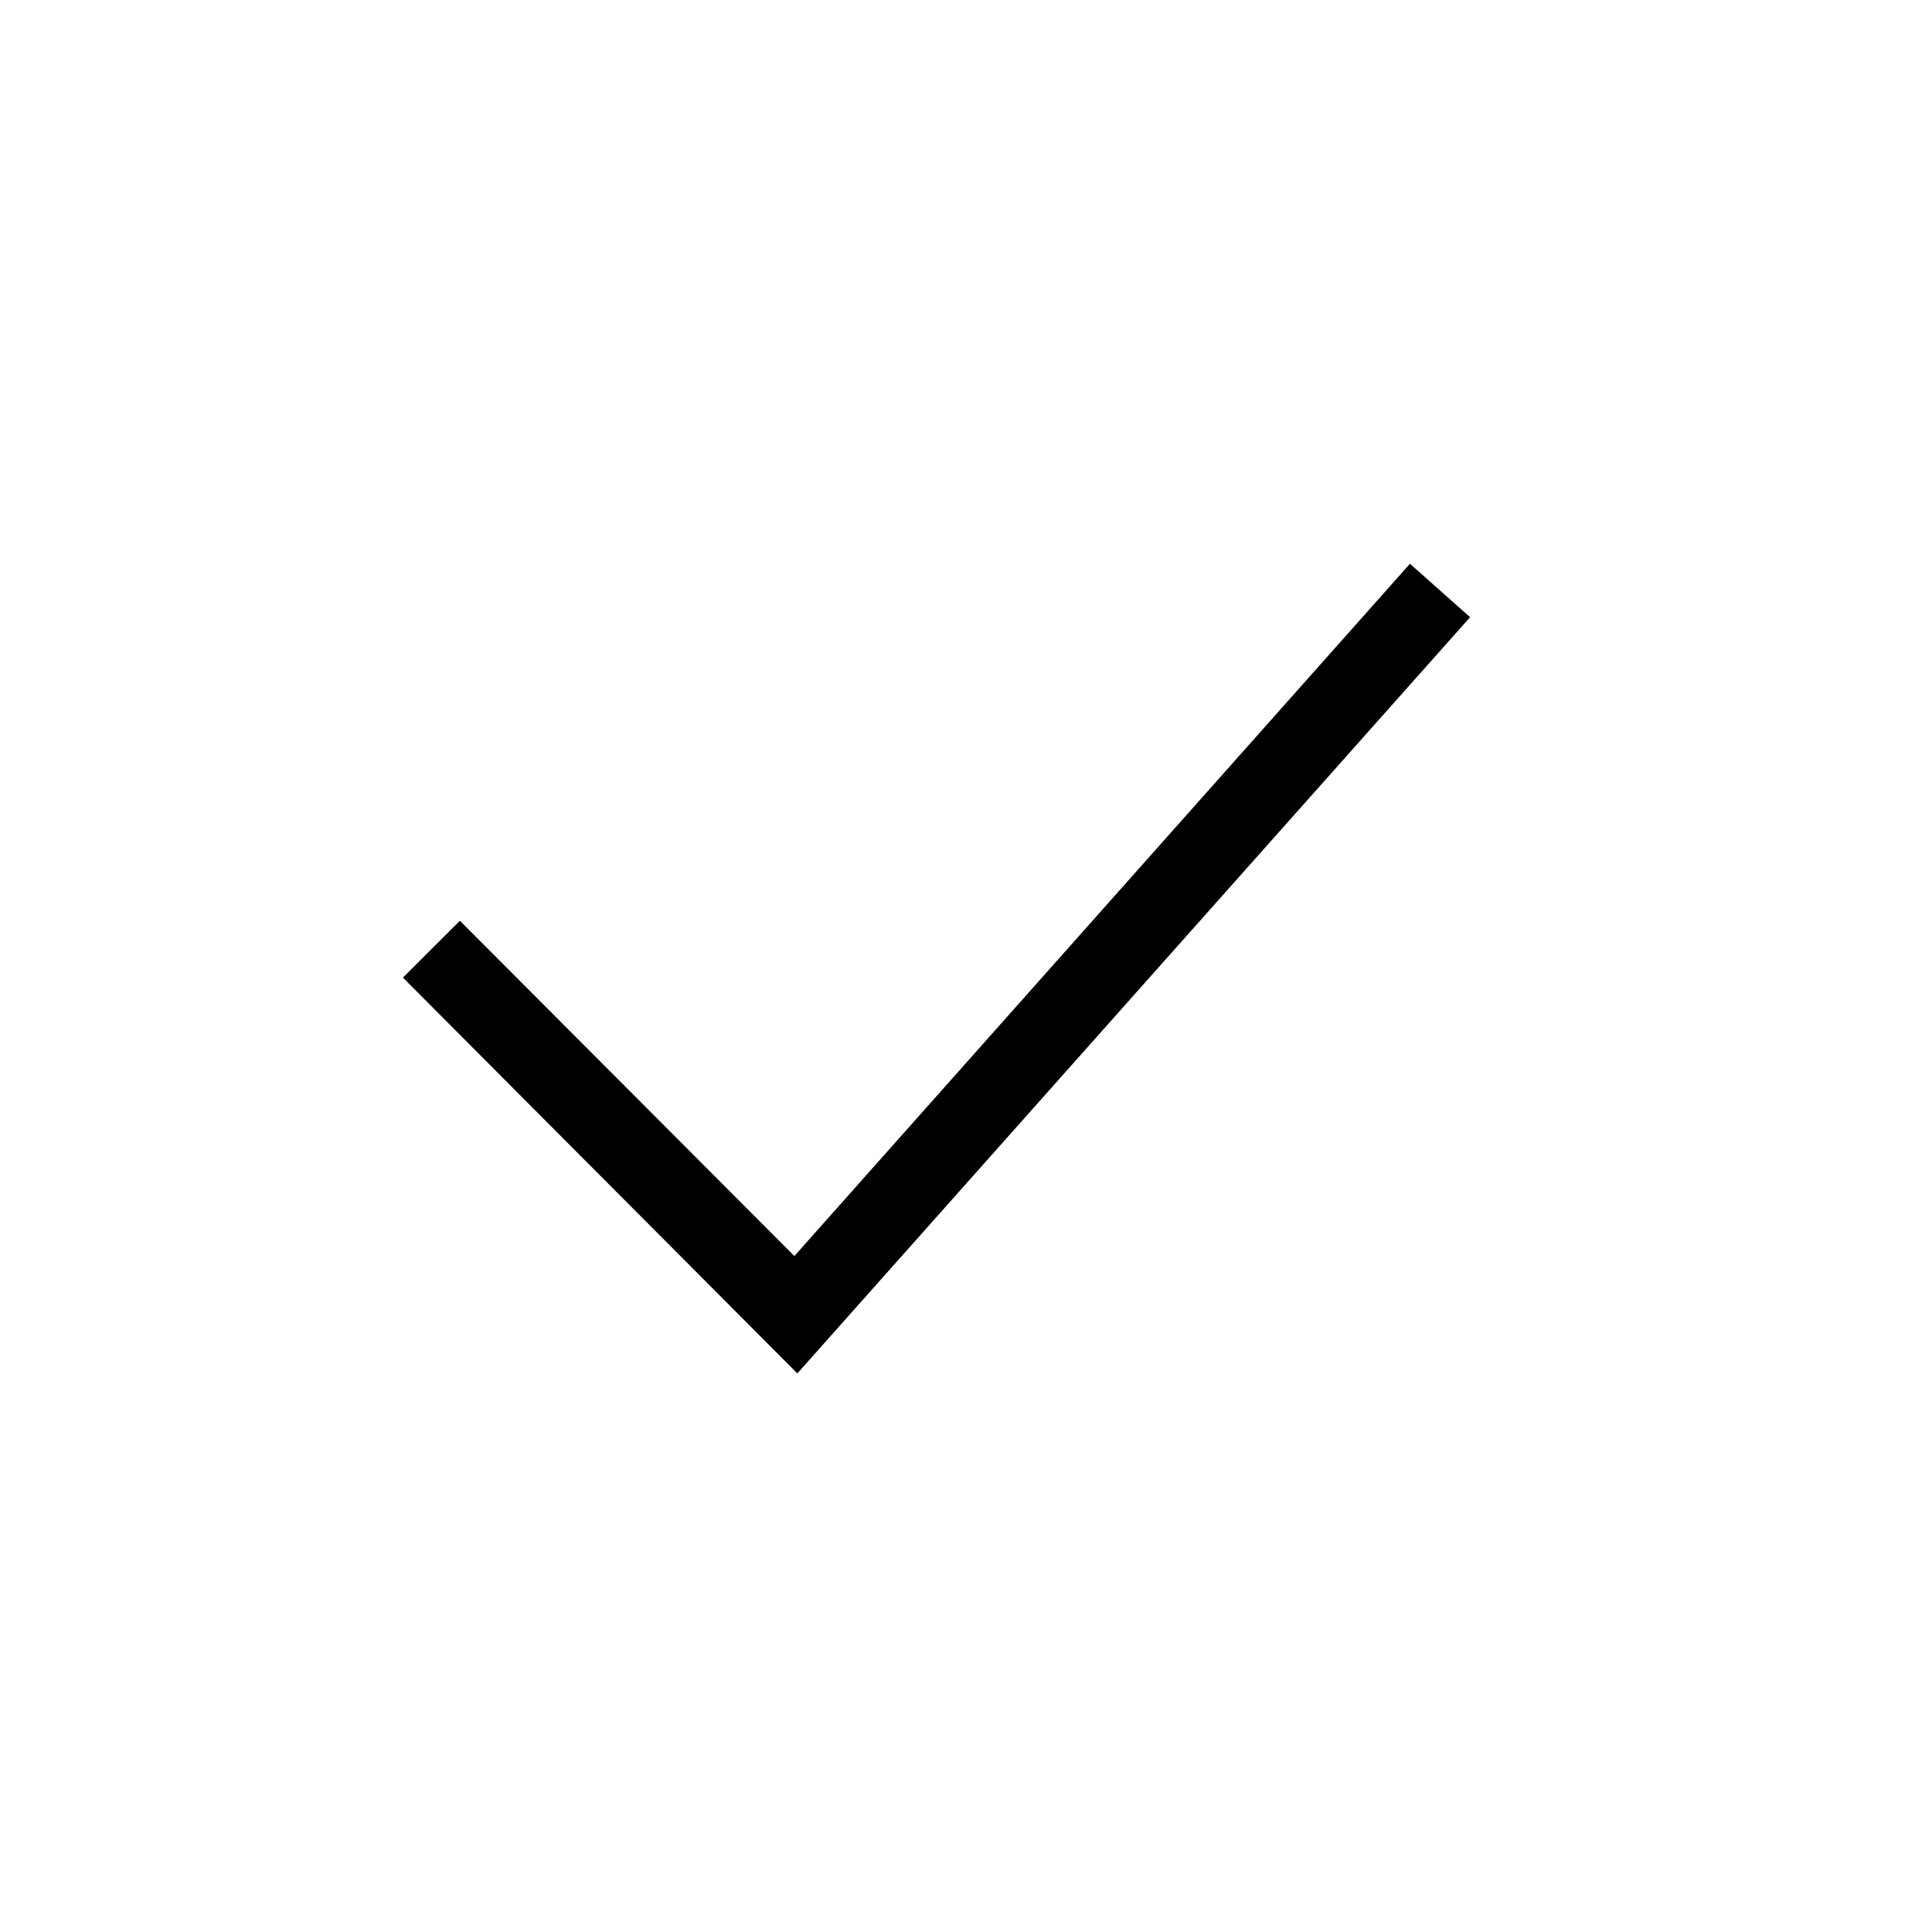 <svg xmlns="http://www.w3.org/2000/svg" width="24" height="24" viewBox="0 0 24 24">
    <path data-name="Rectangle 1432" style="fill:none;opacity:.149" d="M0 0h24v24H0z"/>
    <path data-name="Path 12276" d="m9.905 17.061-4.9-4.917.708-.706 4.155 4.165 7.647-8.6.747.664z"/>
</svg>
